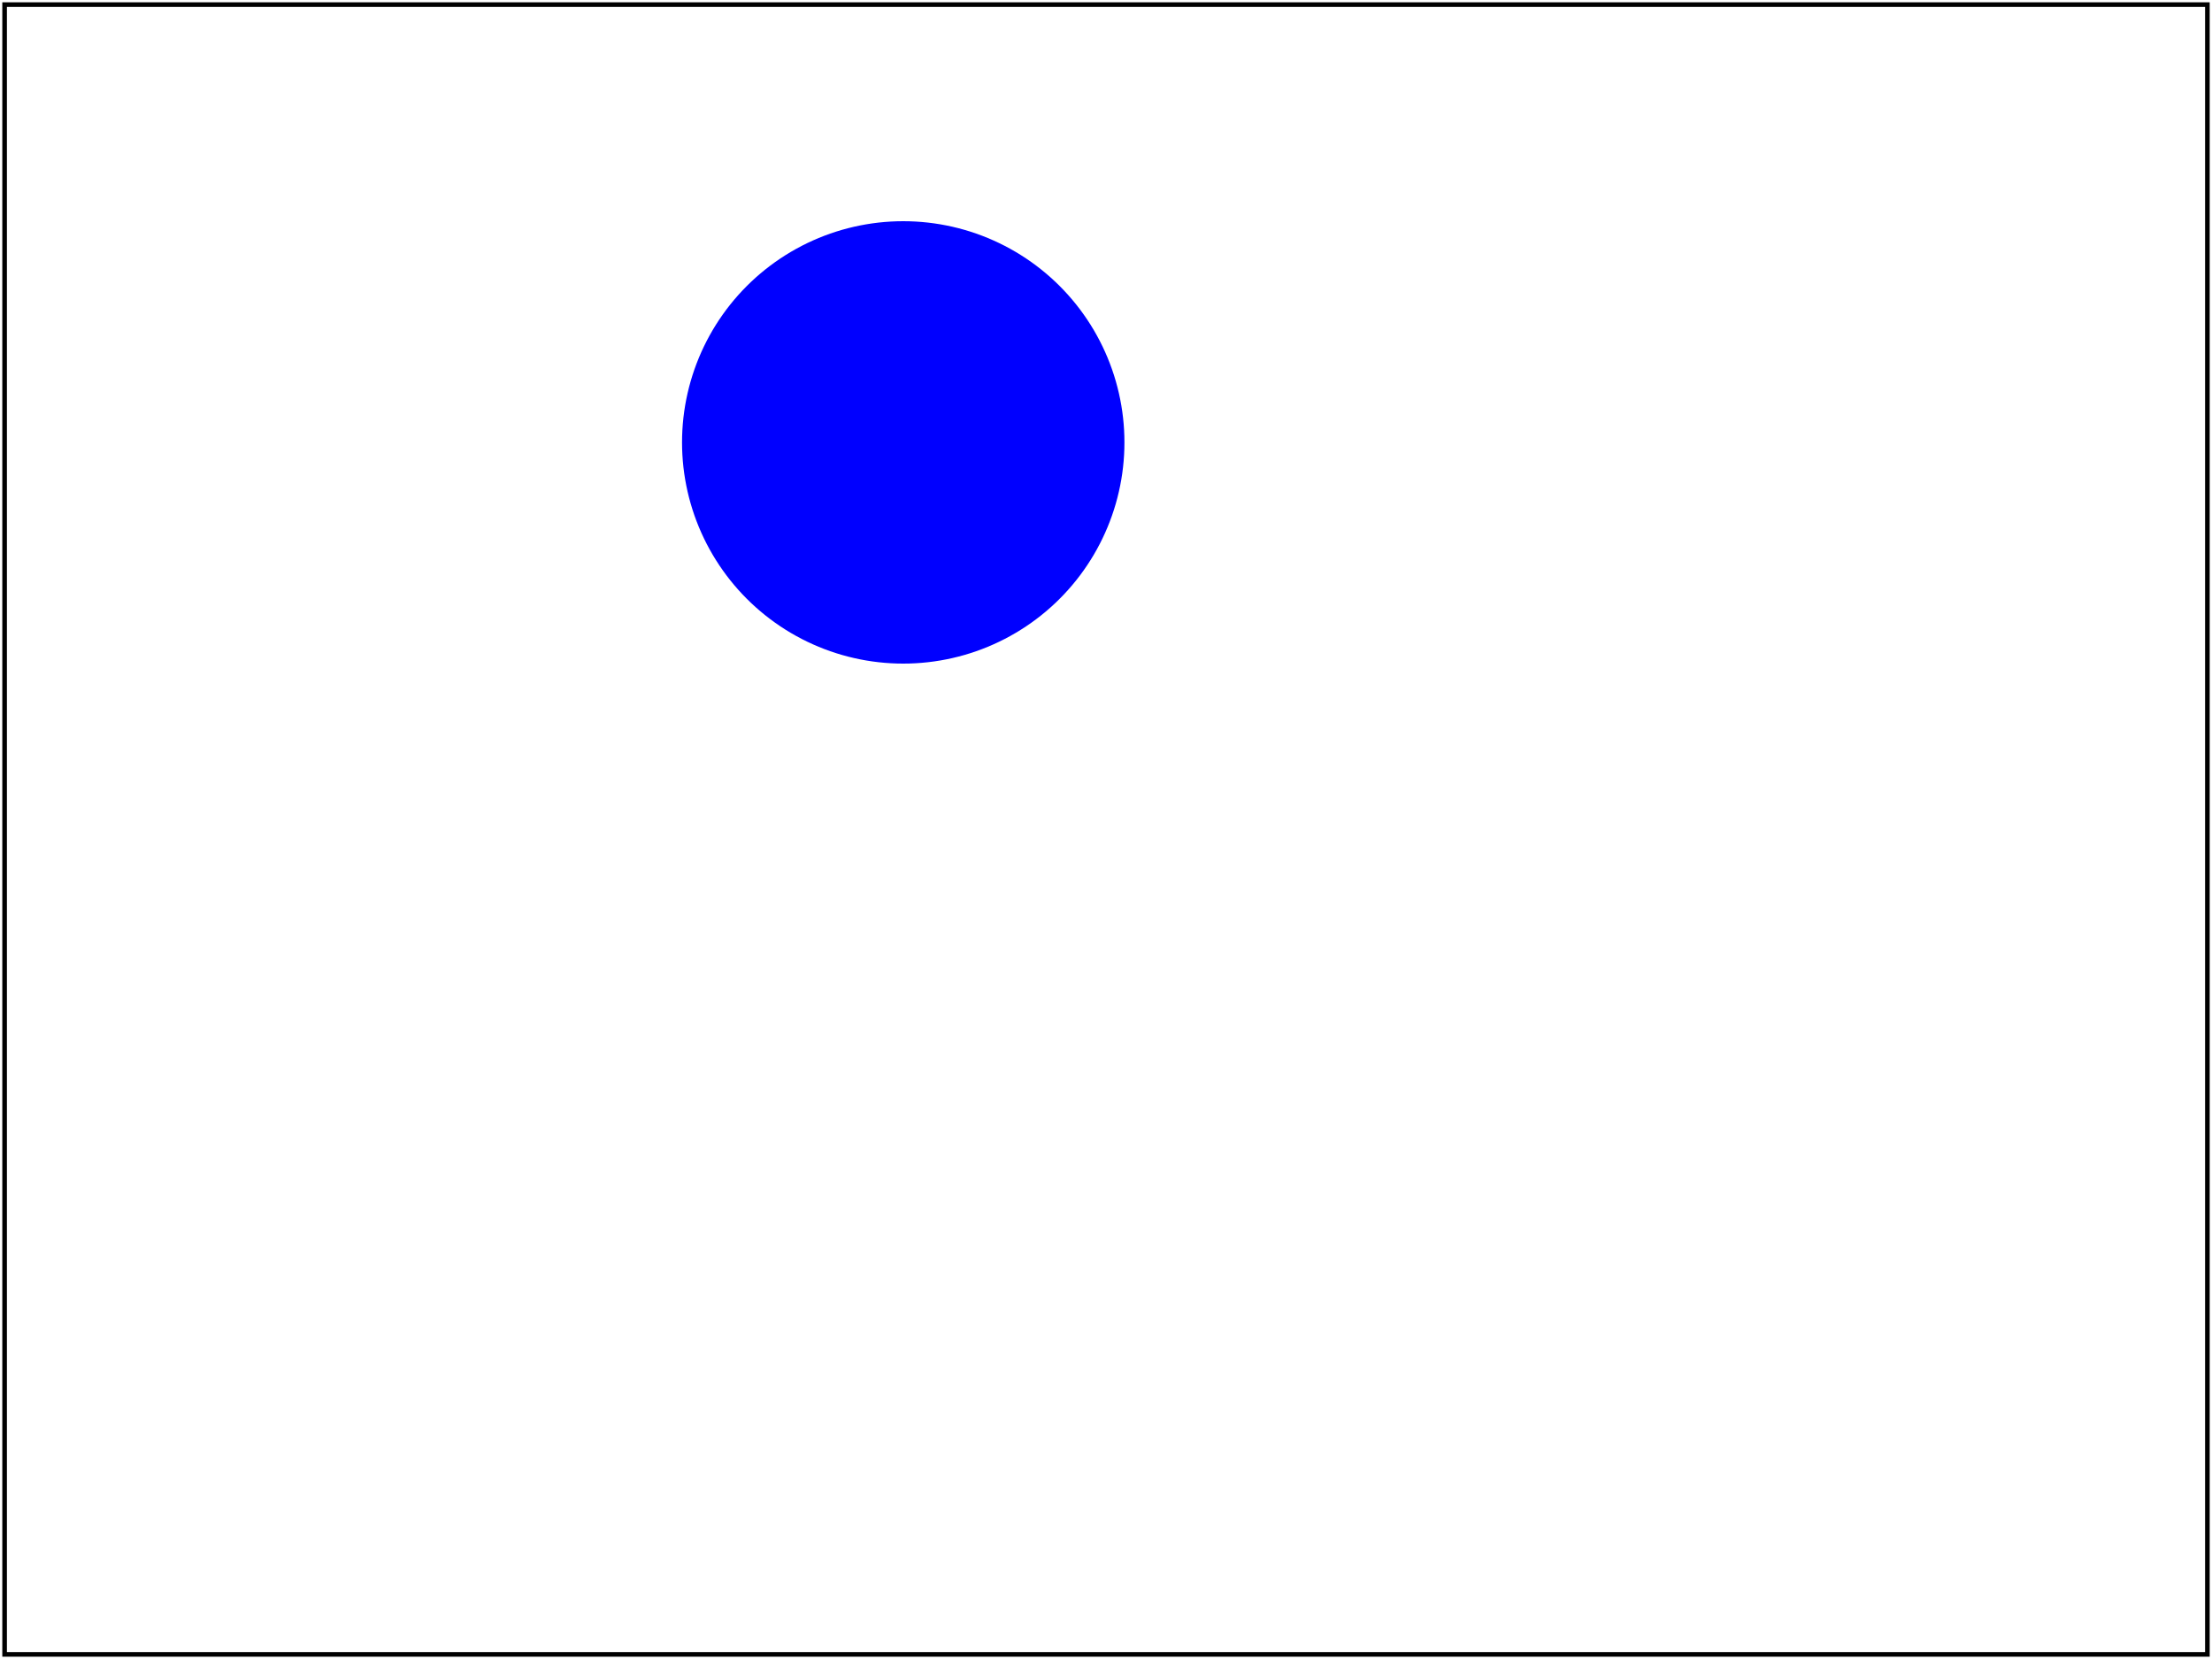 <svg id="svg-root" width="100%" height="100%" viewBox="0 0 480 360" xmlns="http://www.w3.org/2000/svg"
  xmlns:xlink="http://www.w3.org/1999/xlink">

<!--
A zero length subpath with 'stroke-linecap' set to 'square' or 'round' is stroked,
but not stroked when 'stroke-linecap' is set to 'butt'.
-->

  <path d="M 96 96 L 96 96" stroke="red" stroke-width="96" stroke-linecap="butt" />
  <path d="M 196 96 L 196 96" stroke="blue" stroke-width="96" stroke-linecap="round" />
  <path d="M 296 96 L 296 96" stroke="blue" stroke-width="96" stroke-linecap="square" />

  <rect id="test-frame" x="1" y="1" width="478" height="358" fill="none" stroke="#000"/>
</svg>
